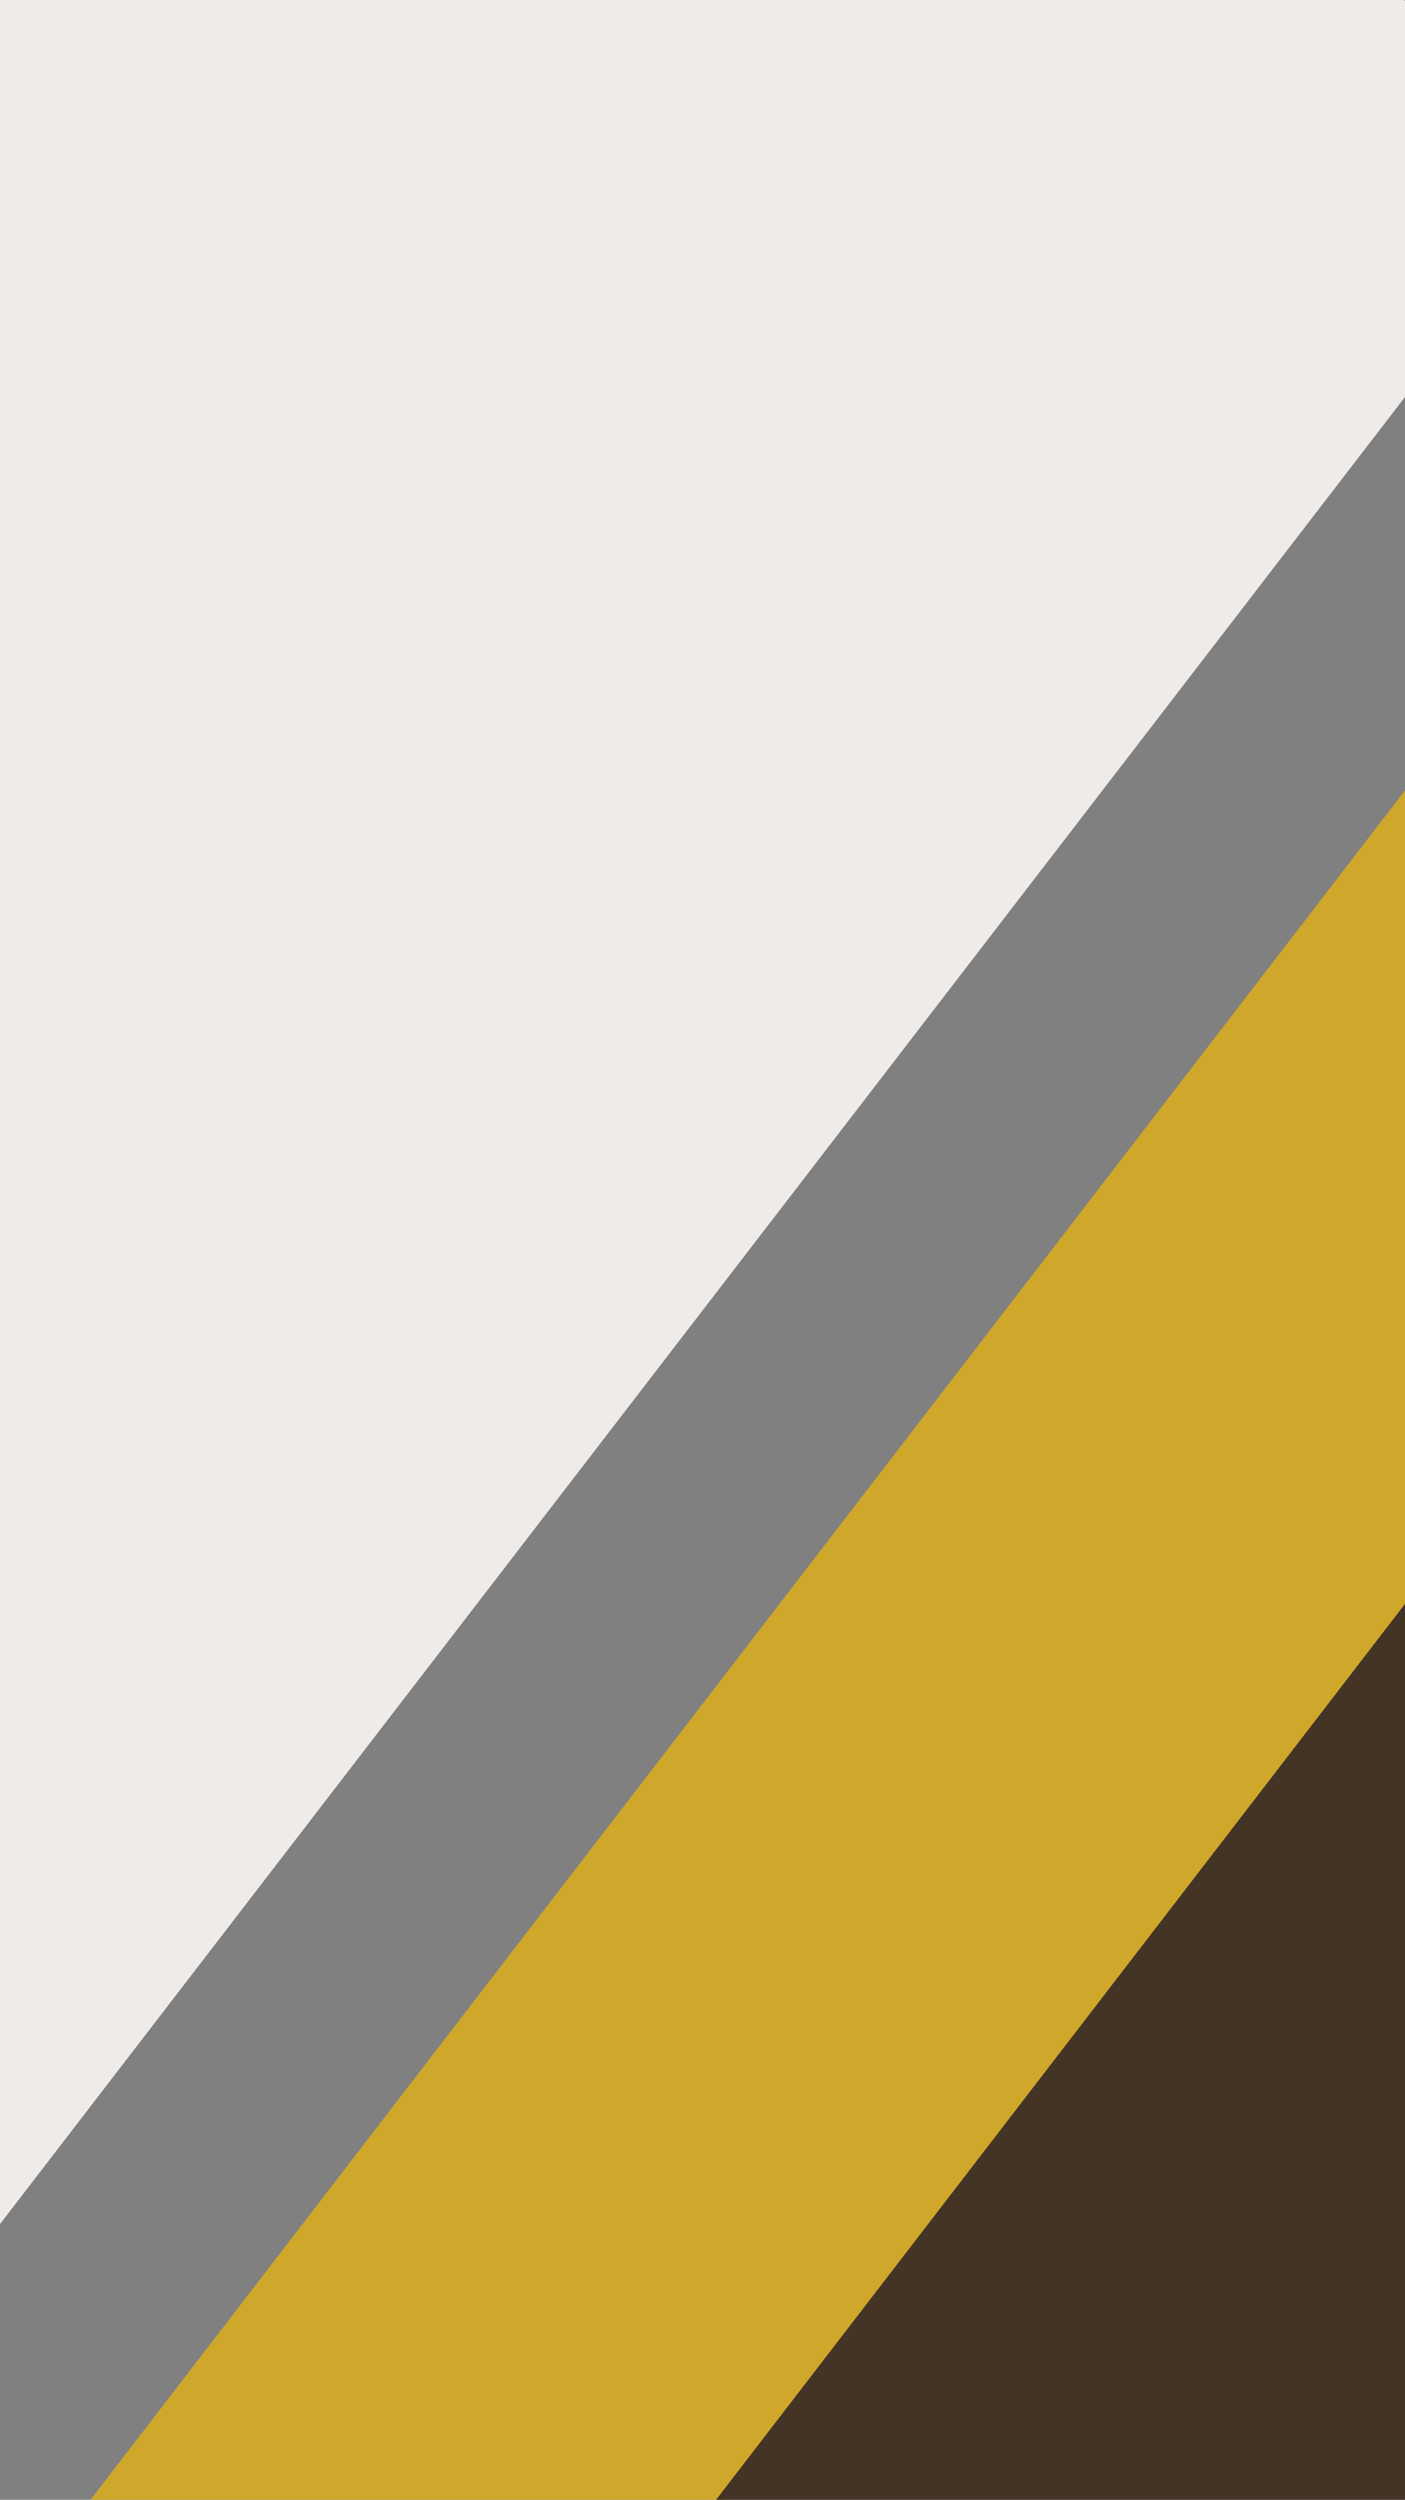 <?xml version="1.0" encoding="utf-8"?>
<!-- Generator: Adobe Illustrator 25.4.1, SVG Export Plug-In . SVG Version: 6.00 Build 0)  -->
<svg version="1.1" id="Layer_1" xmlns="http://www.w3.org/2000/svg" xmlns:xlink="http://www.w3.org/1999/xlink" x="0px" y="0px"
	 viewBox="0 0 768 1366" style="enable-background:new 0 0 768 1366;" xml:space="preserve">
<rect x="0" y="0" width="768" height="1366" fill="#808080" stroke="none"/>
<style type="text/css">
	.st0{fill:#EEEBE8;}
	.st1{fill:#CFA72B;}
	.st2{fill:#433426;}
</style>
<rect x="-507" y="-388.1" transform="matrix(0.793 0.61 -0.61 0.793 251.342 92.921)" class="st0" width="991.9" height="1608.4"/>
<rect x="443.7" y="72.7" transform="matrix(0.793 0.61 -0.61 0.793 668.909 -167.317)" class="st1" width="273.7" height="1654.7"/>
<rect x="654.7" y="272.5" transform="matrix(0.793 0.61 -0.61 0.793 824.226 -270.947)" class="st2" width="311.9" height="1608.4"/>
</svg>
